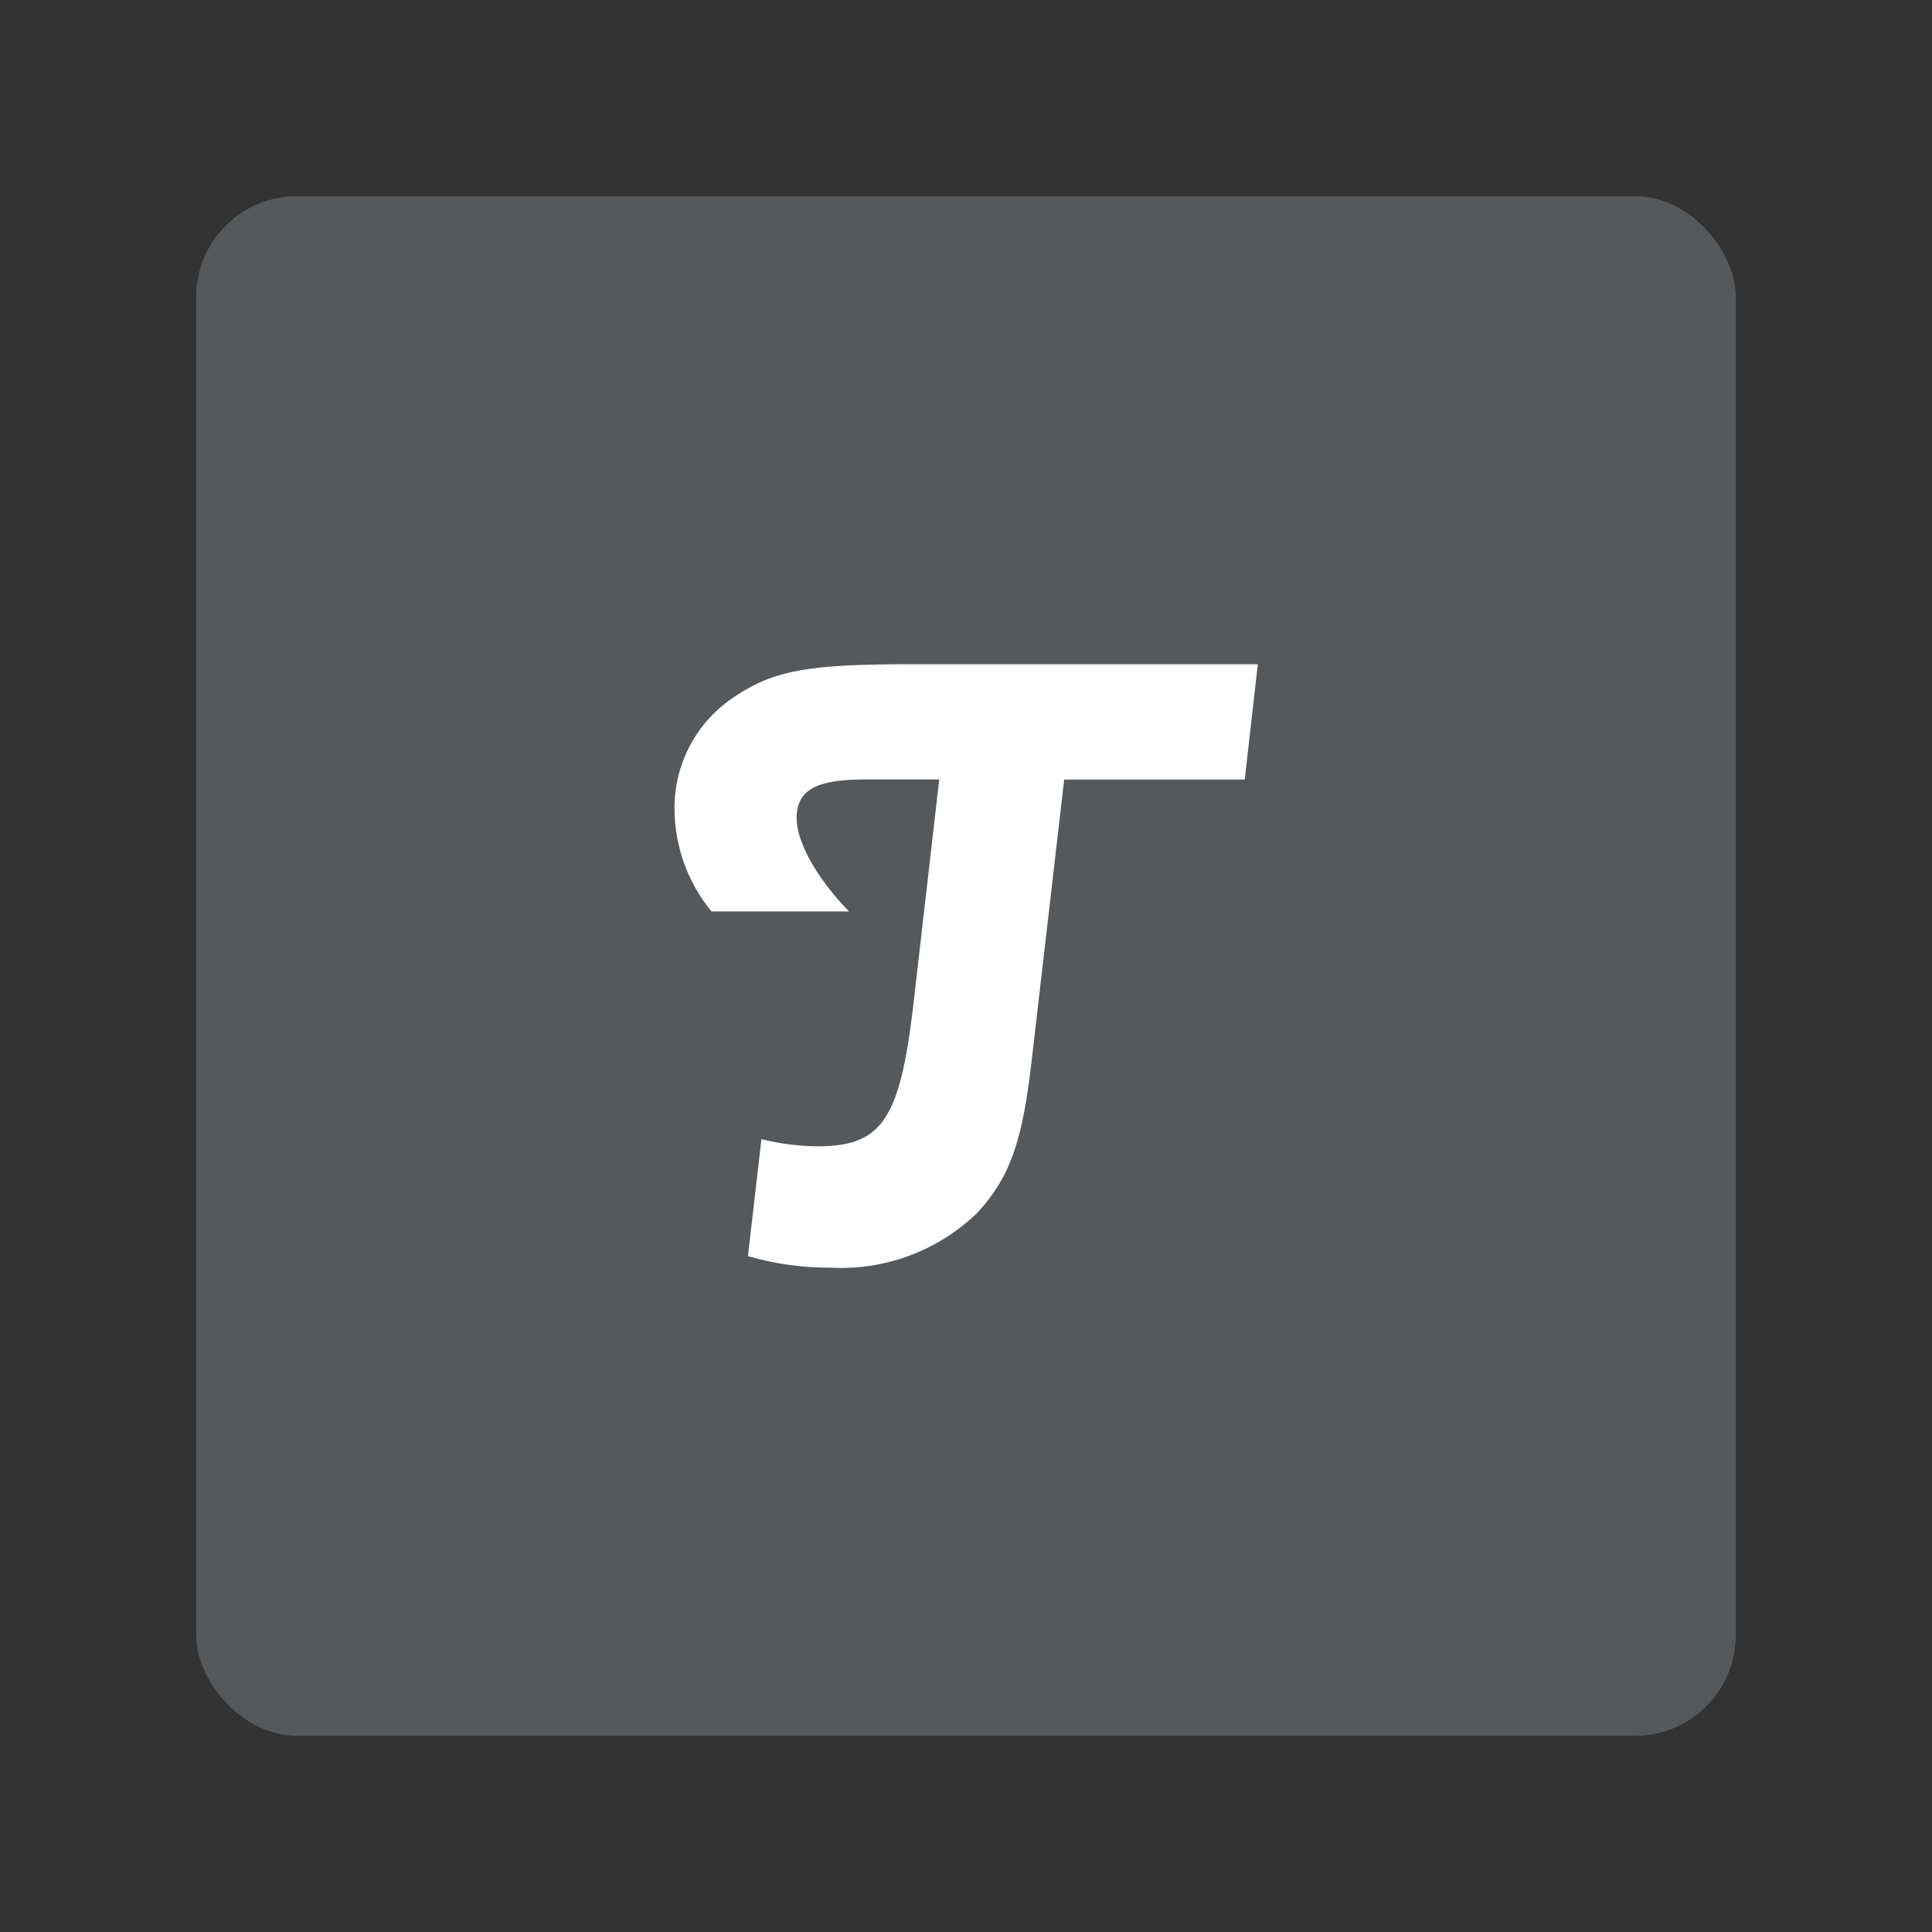 <?xml version="1.0" encoding="UTF-8"?><svg id="a" xmlns="http://www.w3.org/2000/svg" width="192" height="192" viewBox="0 0 192 192"><rect x="0" y="0" width="192" height="192" fill="#333333" stroke="none"/><g id="b"><g id="c"><rect id="d" x="19.5" y="19.5" width="153" height="153" rx="10" ry="10" style="fill:#56595b;"/><g id="e"><path d="m105.76,77.46l-3.24,27.99c-.91,8.02-2.17,11.56-5.38,15.06-3.88,3.77-9.15,5.75-14.55,5.47-2.79.02-5.58-.37-8.26-1.15l1.34-11.62c1.82.45,3.69.69,5.57.71,6.38,0,8.18-2.63,9.51-13.91l2.59-22.55h-7.35c-4.94,0-6.82,1.05-6.82,3.87,0,2.39,2.02,5.97,5.2,9.25h-13.66c-2.39-2.9-3.69-6.55-3.68-10.3,0-4.5,2.29-8.68,6.07-11.11,3.91-2.63,7.67-3.16,17.37-3.16h34.53l-1.3,11.46h-17.93Z" style="fill:#fff;"/></g></g></g></svg>